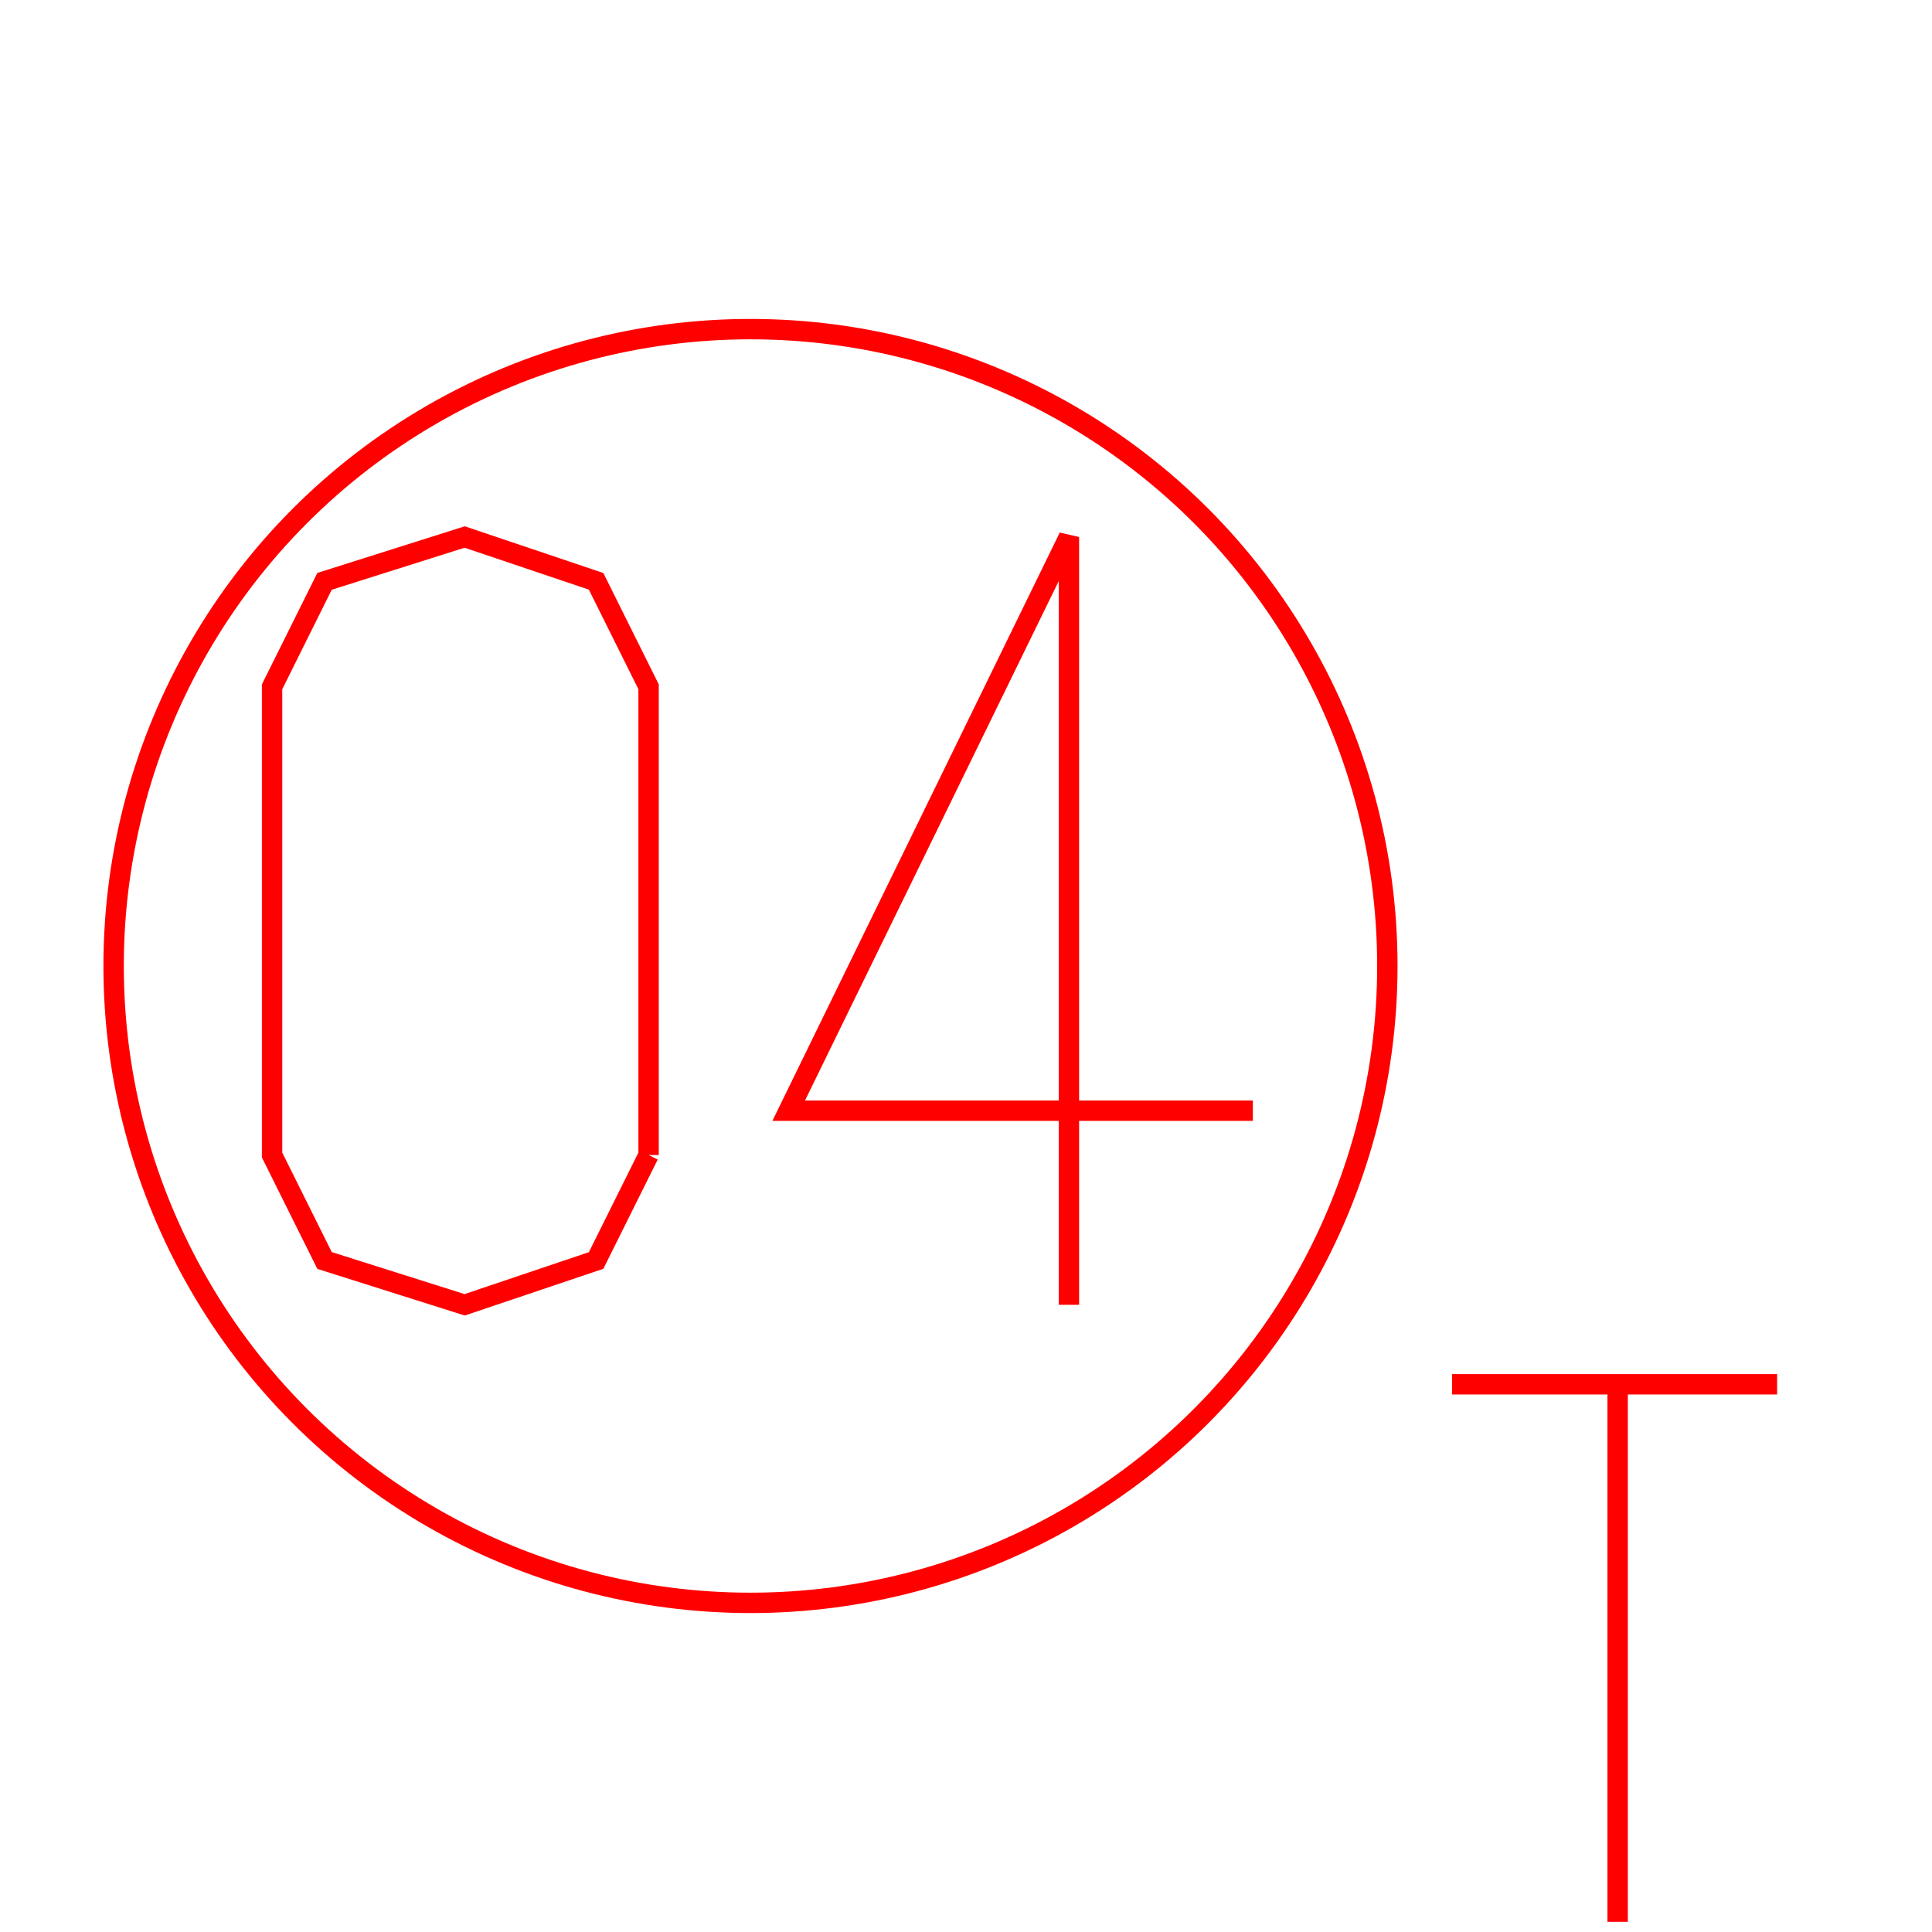 <?xml version='1.0' encoding='UTF-8'?>

<!DOCTYPE svg PUBLIC '-//W3C//DTD SVG 1.1//EN'
'http://www.w3.org/Graphics/SVG/1.1/DTD/svg11.dtd'>

<svg viewBox='-189.6 -189.6 379.2 379.2' width='189.6' height='189.6'
 version='1.1' xmlns='http://www.w3.org/2000/svg'>

<g transform='rotate(0 0,0) scale(1, -1)' stroke-width='4' stroke='black' fill='none'>

  <g id='layer66' stroke='#FF0000' fill='none'>
    <circle cx='-42.300' cy='0.000' r='125' />
    <line x1='95.400' y1='-82.100' x2='159.200' y2='-82.100' />
    <line x1='127.900' y1='-82.100' x2='127.900' y2='-187.600' />
    <polyline fill='none' points='-62.300,-37.100 -62.300,54.800 -72.600,75.500 -98.400,84.200 -125.900,75.500 -136.200,54.800 -136.200,-37.100 -125.900,-57.800 -98.400,-66.500 -72.600,-57.800 -62.300,-37.100 ' />
    <polyline fill='none' points='56.300,-28.400 -34.800,-28.400 20.200,84.200 20.200,-66.500 ' />
  </g>


</g>
</svg>
